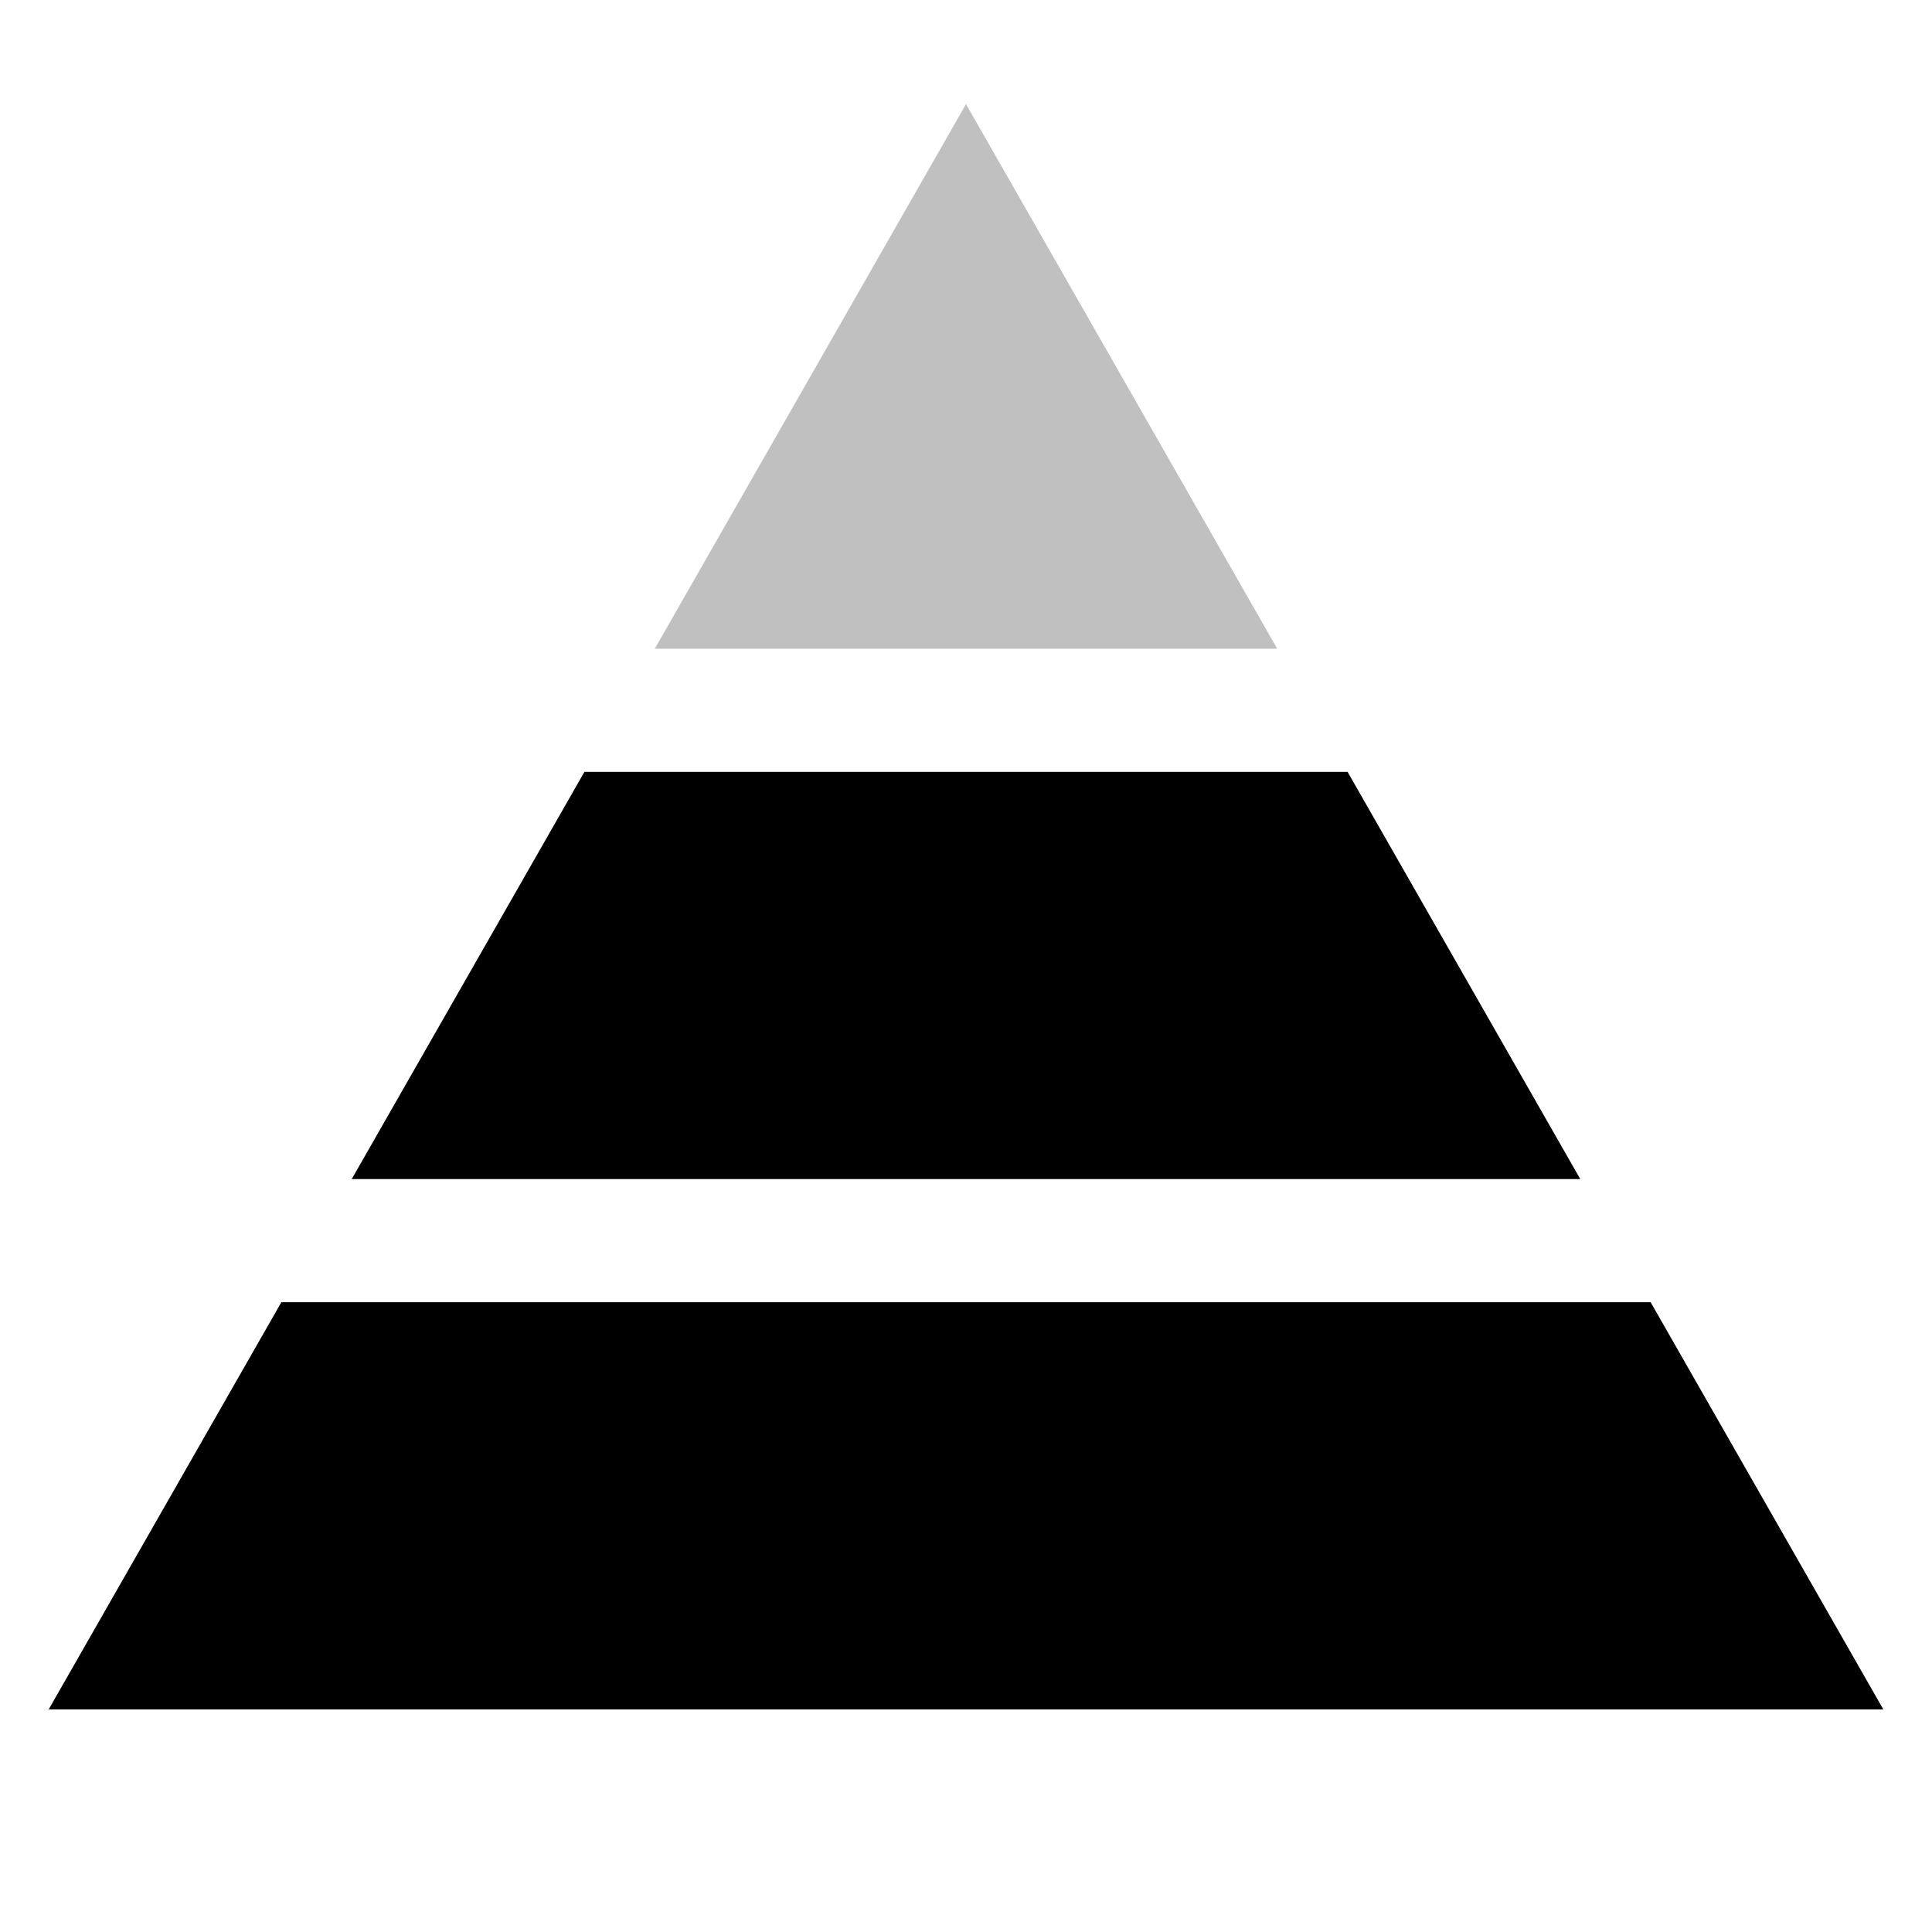 <?xml version="1.0" standalone="no"?>
<!DOCTYPE svg PUBLIC "-//W3C//DTD SVG 1.1//EN"
"http://www.w3.org/Graphics/SVG/1.1/DTD/svg11.dtd">
<svg	xmlns="http://www.w3.org/2000/svg"
	xmlns:xlink="http://www.w3.org/1999/xlink"
	width="1em" height="1em"
	viewBox="0 0 102 102">
<g style="stroke-width: .5; stroke-linejoin: miter">
<g style="stroke: black; fill: black">
<path d="M 3,90 h 96 l -12,-21 h -72 z"/>
<path d="M 19,62 h 64 l -12,-21 h -40 z"/>
</g>
<g style="stroke: #c0c0c0; fill: #c0c0c0">
<path d="M 35,34 h 32 l -16,-28 z"/>
</g>
</g>
</svg>
